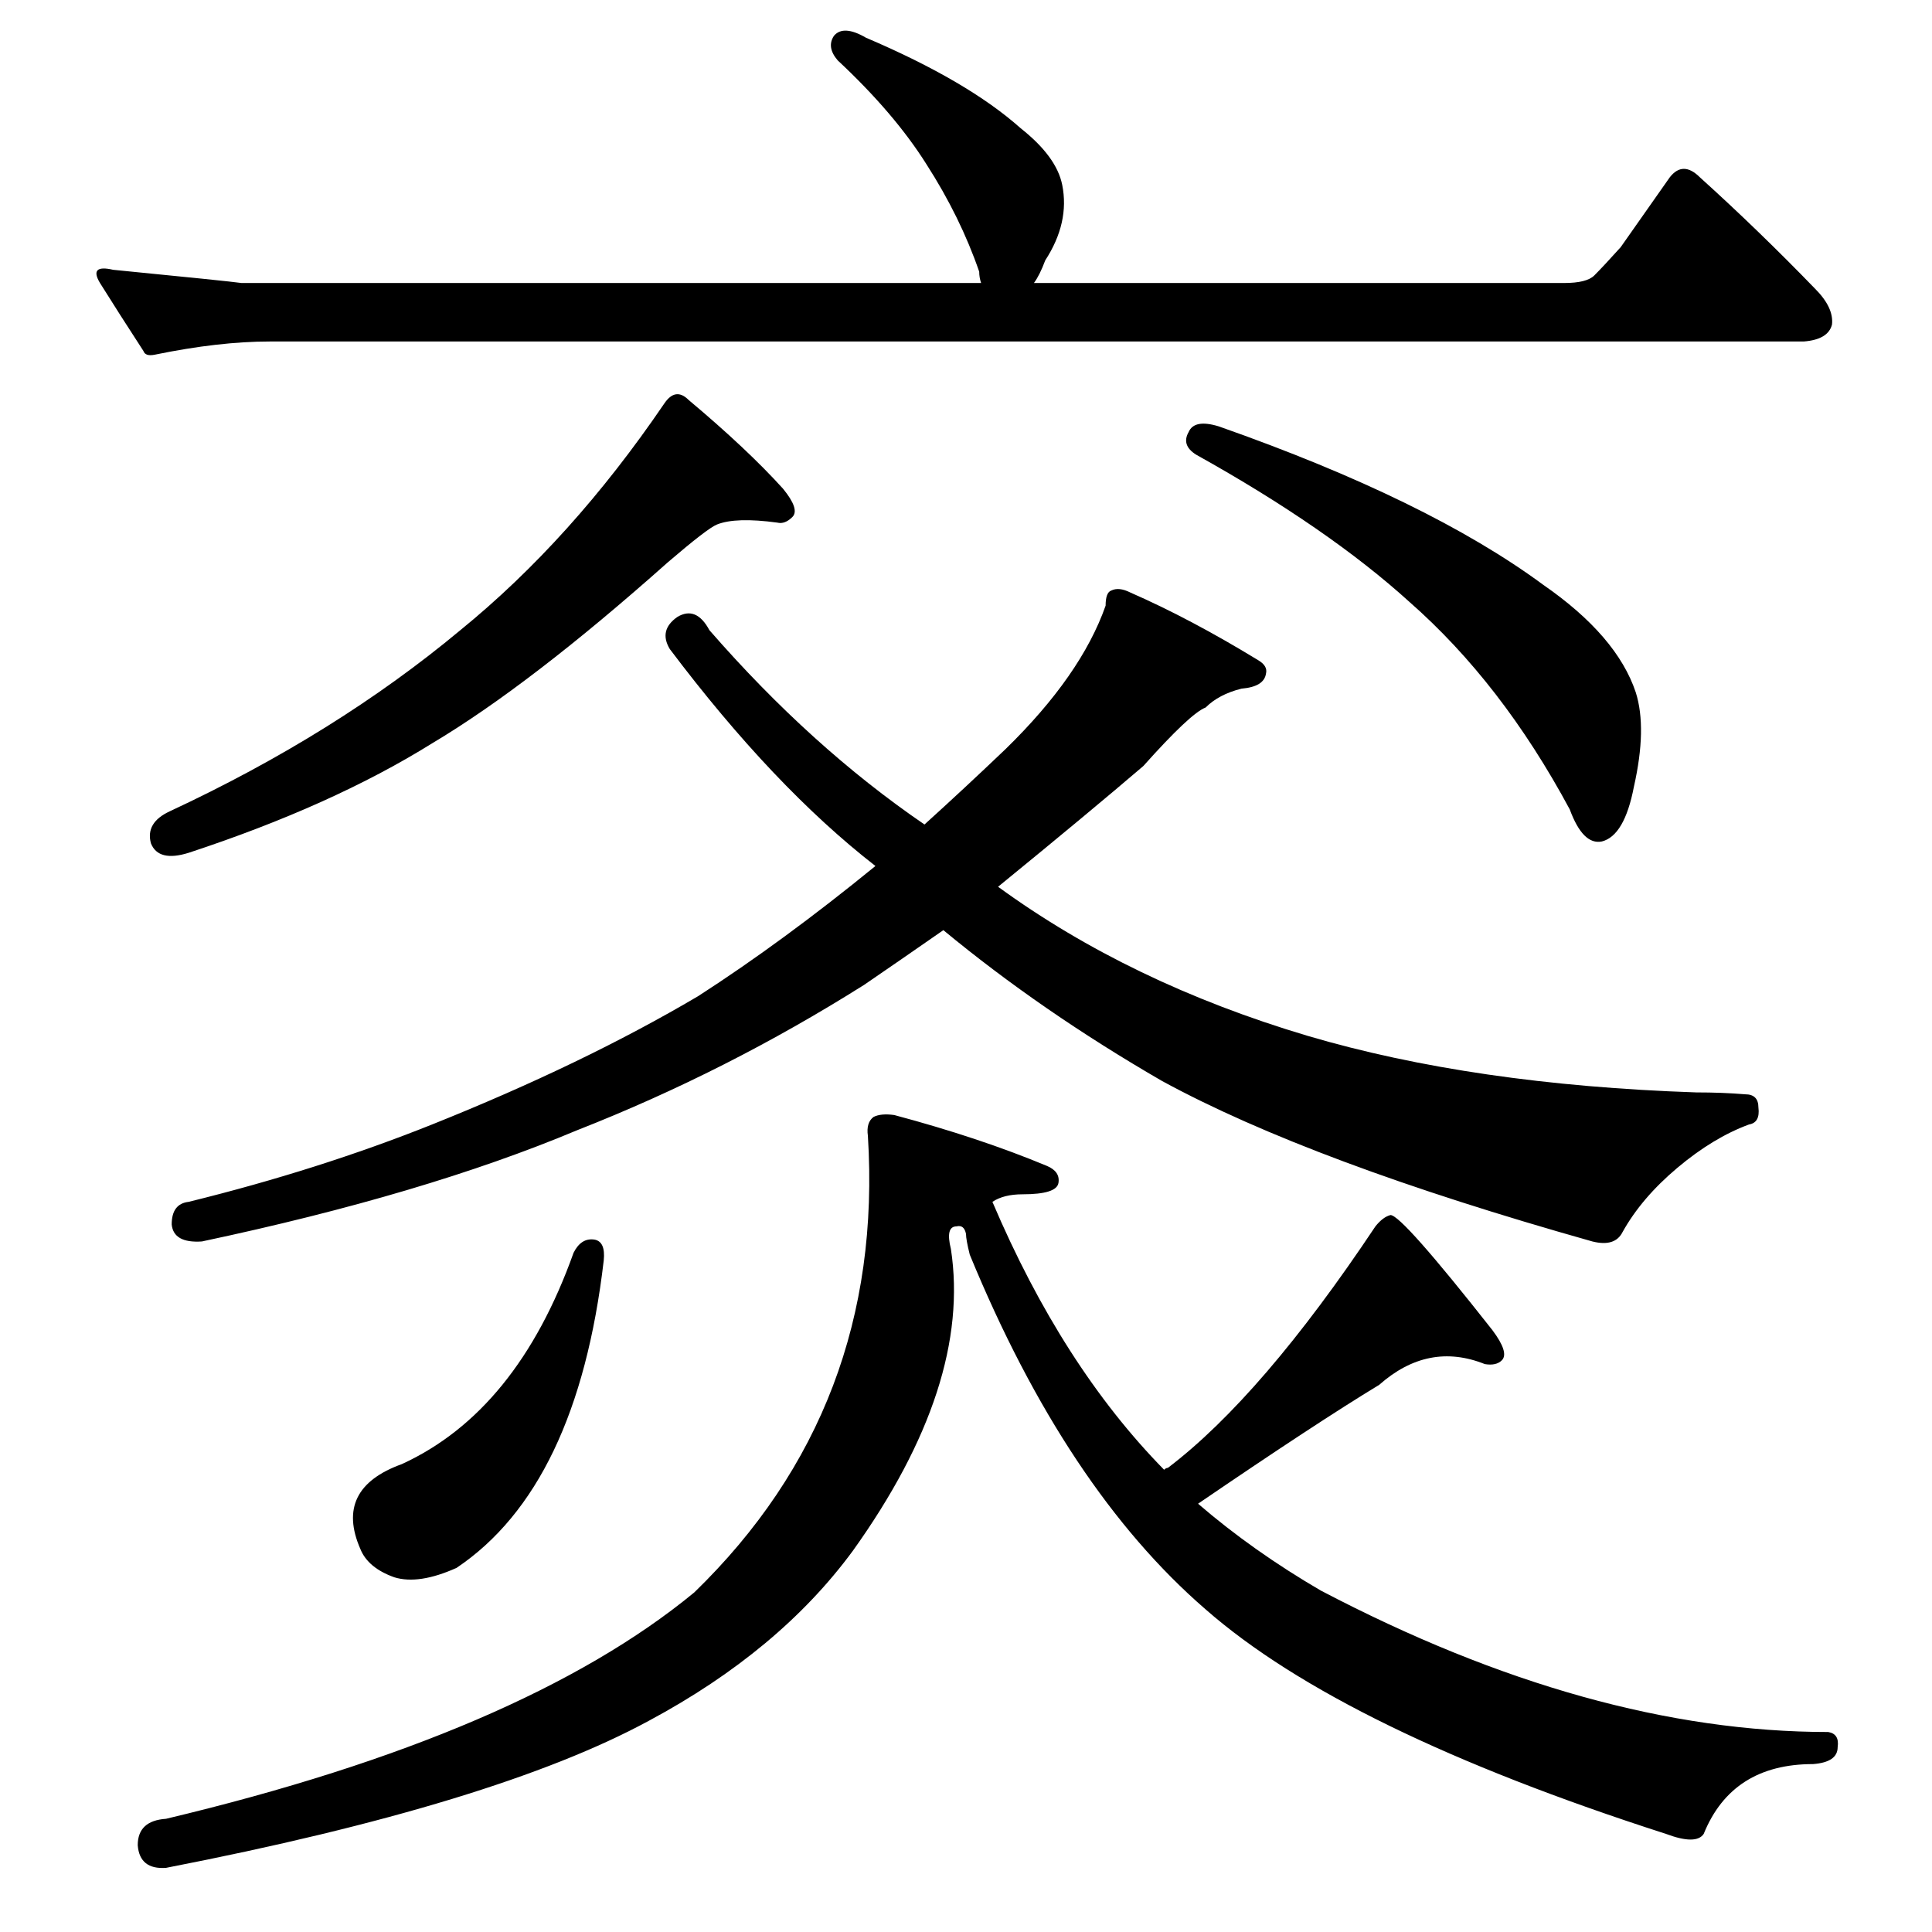 <?xml version="1.0" standalone="no"?>
<!DOCTYPE svg PUBLIC "-//W3C//DTD SVG 1.1//EN" "http://www.w3.org/Graphics/SVG/1.1/DTD/svg11.dtd" >
<svg xmlns="http://www.w3.org/2000/svg" xmlns:xlink="http://www.w3.org/1999/xlink" version="1.1" viewBox="0 -205 1024 1024">
  <g transform="matrix(1 0 0 -1 0 819)">
   <path fill="currentColor"
d="M82 836q-5 -1 -6 2q-13 20 -23 36q-6 10 7 7q61 -6 68 -7h392q-1 3 -1 6q-10 29 -28 57q-17 27 -47 55q-6 7 -2 13q5 6 17 -1q54 -23 82 -48q19 -15 22 -30q4 -20 -9 -40q-3 -8 -6 -12h281q12 0 16 4q5 5 14 15l26 37q7 9 16 0q31 -28 61 -59q10 -10 9 -19q-2 -8 -15 -9
h-813q-27 0 -61 -7zM365 812q31 -26 50 -47q9 -11 5 -15t-8 -3q-22 3 -32 -1q-5 -2 -26 -20q-73 -65 -125 -96q-53 -33 -129 -58q-16 -5 -20 5q-3 11 10 17q88 41 154 96q59 48 108 120q6 9 13 2zM630 795q3 7 16 3q111 -39 172 -84q39 -27 49 -57q6 -19 -1 -50
q-5 -26 -17 -29q-10 -2 -17 17q-36 67 -85 110q-43 39 -113 78q-8 5 -4 12zM315 367q6 -1 5 -11q-14 -120 -78 -163q-20 -9 -33 -5q-14 5 -18 15q-14 32 22 45q61 28 91 112q4 8 11 7zM512 370q-1 5 -5 4q-6 0 -3 -12q11 -72 -52 -160q-39 -53 -108 -90q-81 -44 -256 -78
q-14 -1 -15 12q0 13 15 14q189 45 280 120q101 98 92 242q-1 7 3 10q4 2 11 1q45 -12 81 -27q7 -3 6 -9t-19 -6q-10 0 -16 -4q37 -87 91 -142q1 1 2 1q50 38 110 128q4 5 8 6q6 0 54 -61q9 -12 5 -16q-3 -3 -9 -2q-30 12 -56 -11q-33 -20 -96 -63q29 -25 65 -46
q143 -75 269 -75q6 -1 5 -8q0 -8 -13 -9q-43 0 -58 -37q-4 -6 -20 0q-171 55 -244 119q-74 64 -125 188q-2 8 -2 11zM91 375q0 11 9 12q69 17 129 41q80 32 141 68q45 29 94 69q-54 42 -109 115q-6 10 4 17q10 6 17 -7q54 -62 114 -103q21 19 43 40q40 39 53 76q0 7 3 8
q4 2 10 -1q32 -14 68 -36q5 -3 4 -7q-1 -7 -13 -8q-12 -3 -19 -10q-8 -3 -33 -31q-28 -24 -77 -64q70 -51 164 -79q88 -26 206 -30q14 0 26 -1q7 0 7 -7q1 -8 -5 -9q-19 -7 -38 -23t-29 -34q-4 -8 -16 -5q-149 42 -228 85q-64 37 -116 80q-23 -16 -42 -29q-73 -46 -152 -77
q-81 -34 -199 -59q-15 -1 -16 9z" />
  </g>

</svg>

